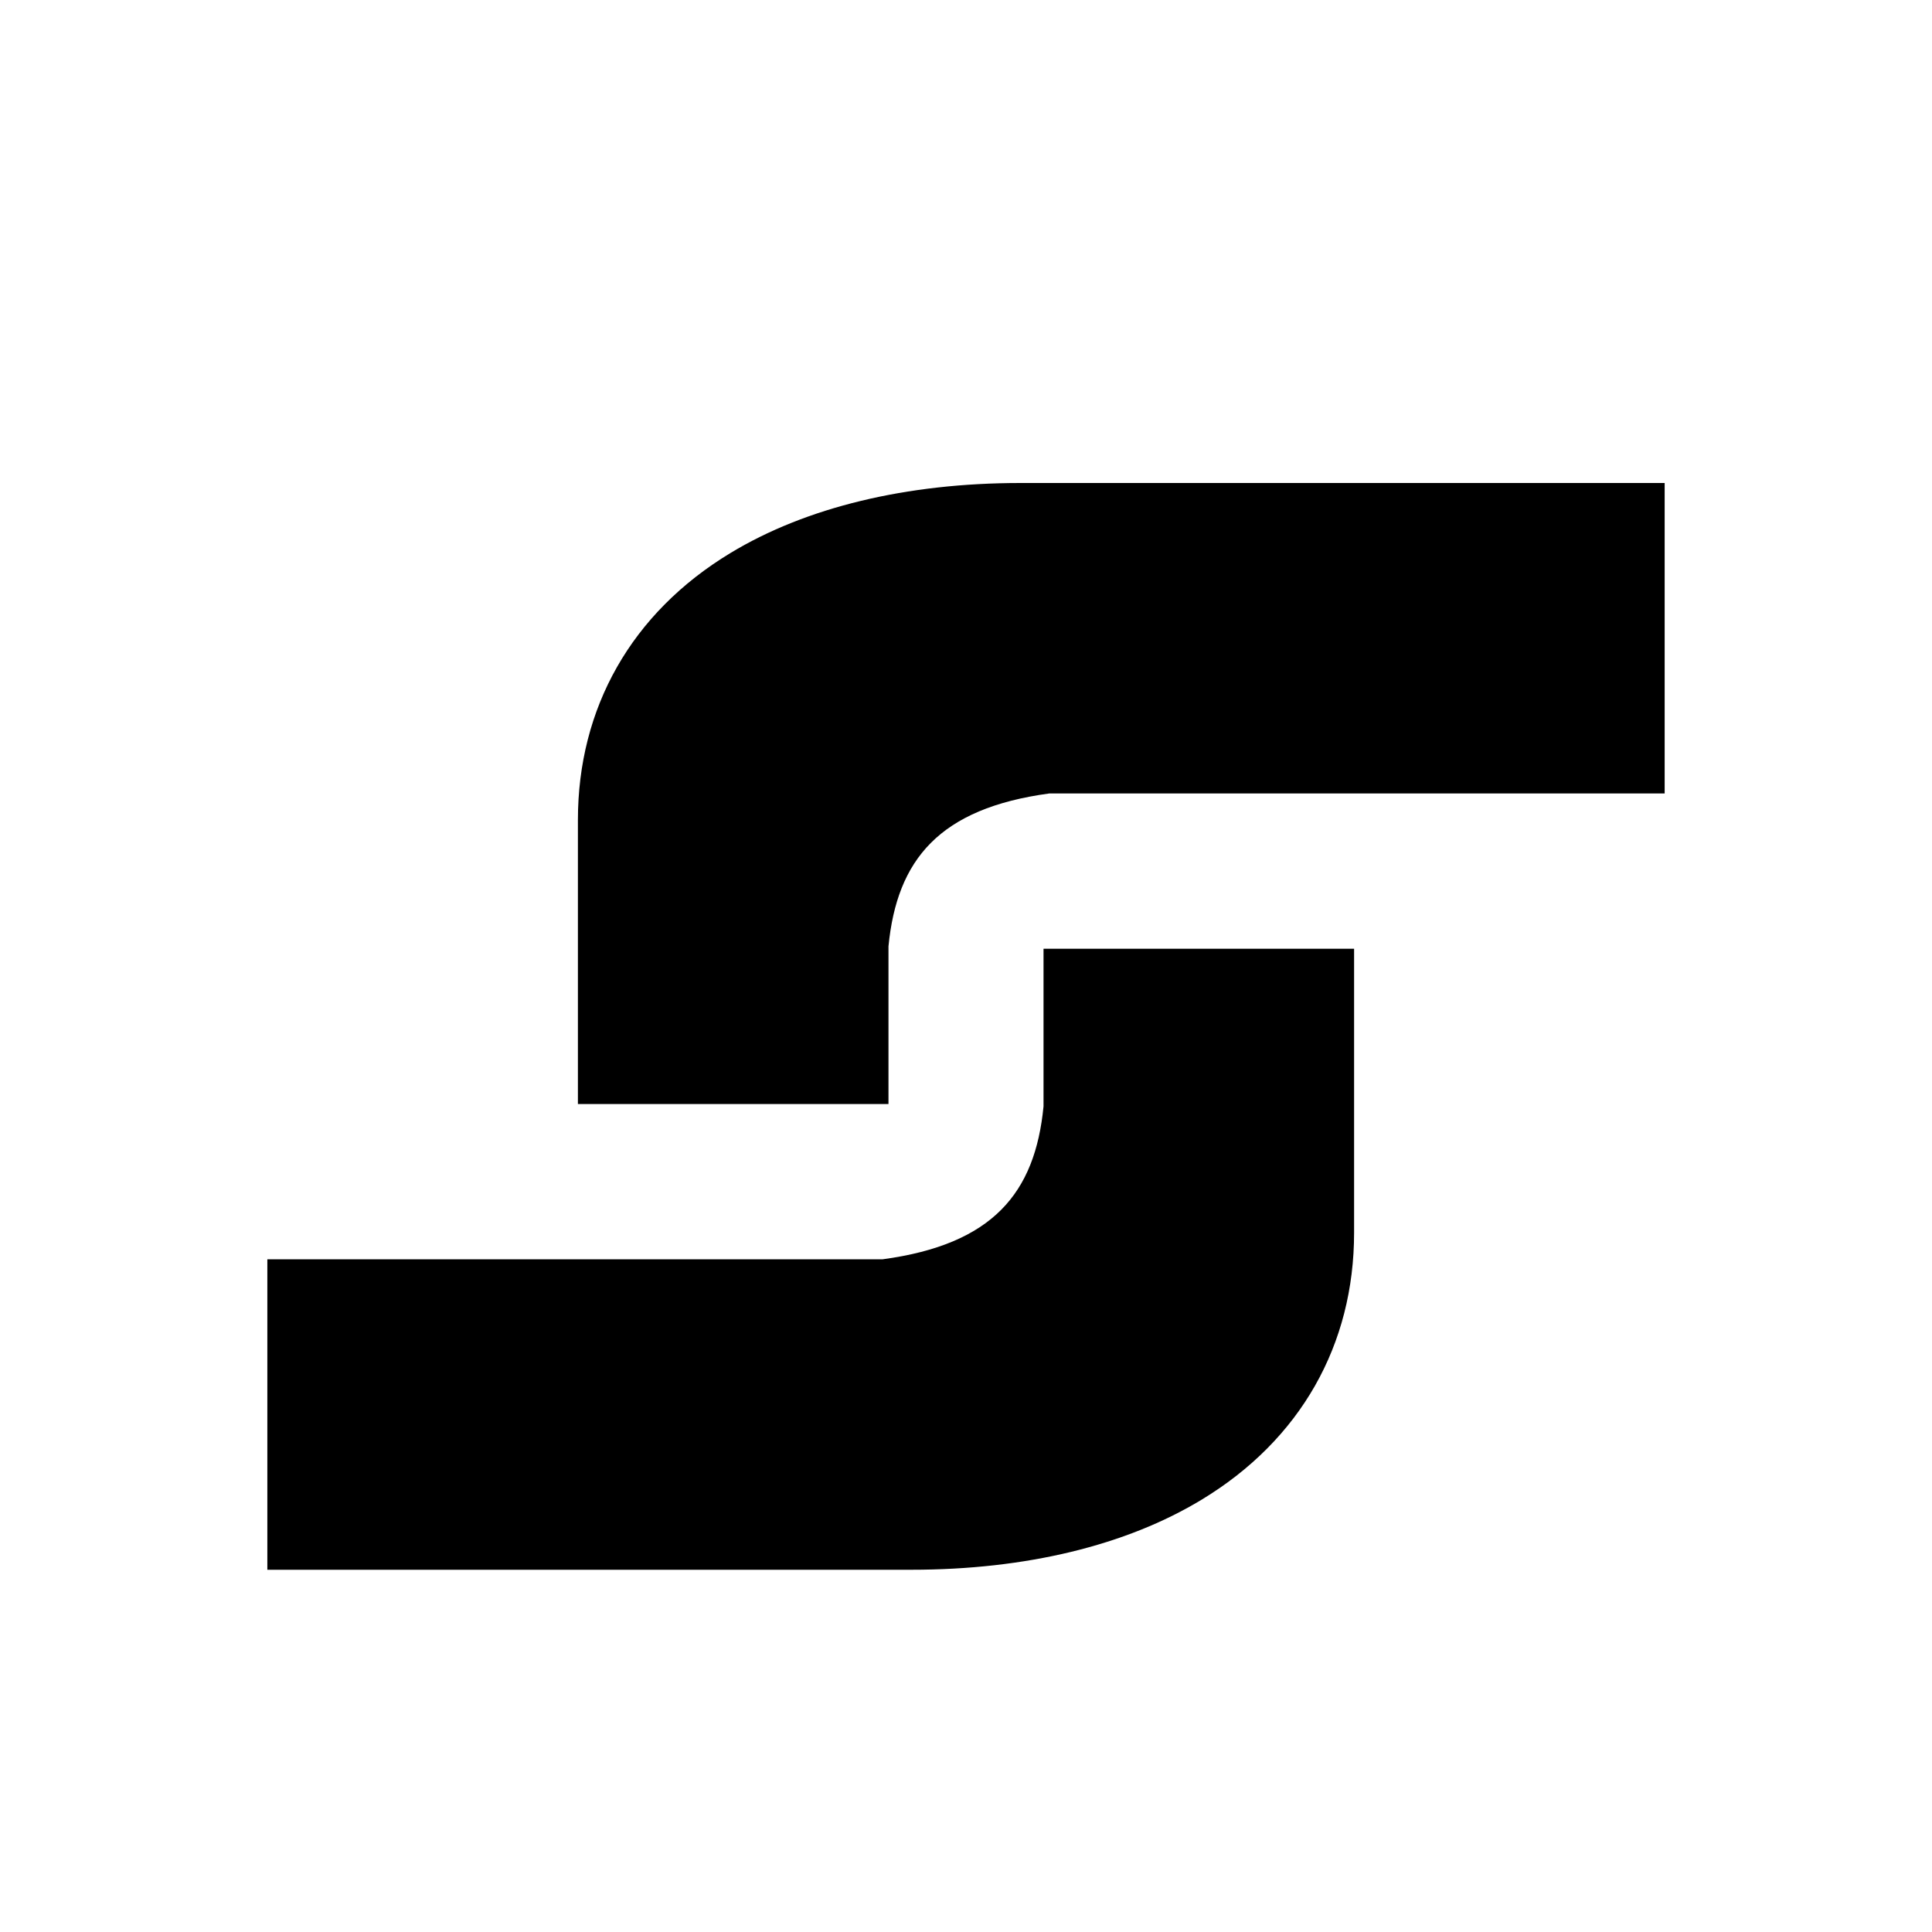 <?xml version="1.0" encoding="UTF-8"?>
<svg id="Layer_1"
    xmlns="http://www.w3.org/2000/svg" viewBox="0 0 16 16">
    <g id="SystemLink_icon_16x16_RGB">
        <path class="cls-1" d="m7.357,9.143h-2.571v-2.352c0-.927.442-1.714,1.263-2.211.626-.379,1.457-.58,2.403-.58h5.334v2.571h-5.095c-.912.123-1.263.548-1.333,1.266v1.305Z"/>
        <path class="cls-1" d="m8.643,7.857h2.571v2.352c0,.927-.442,1.714-1.263,2.211-.626.379-1.457.58-2.403.58H2.214v-2.571h5.095c.912-.123,1.263-.548,1.333-1.266v-1.305Z"/>
    </g>
</svg>